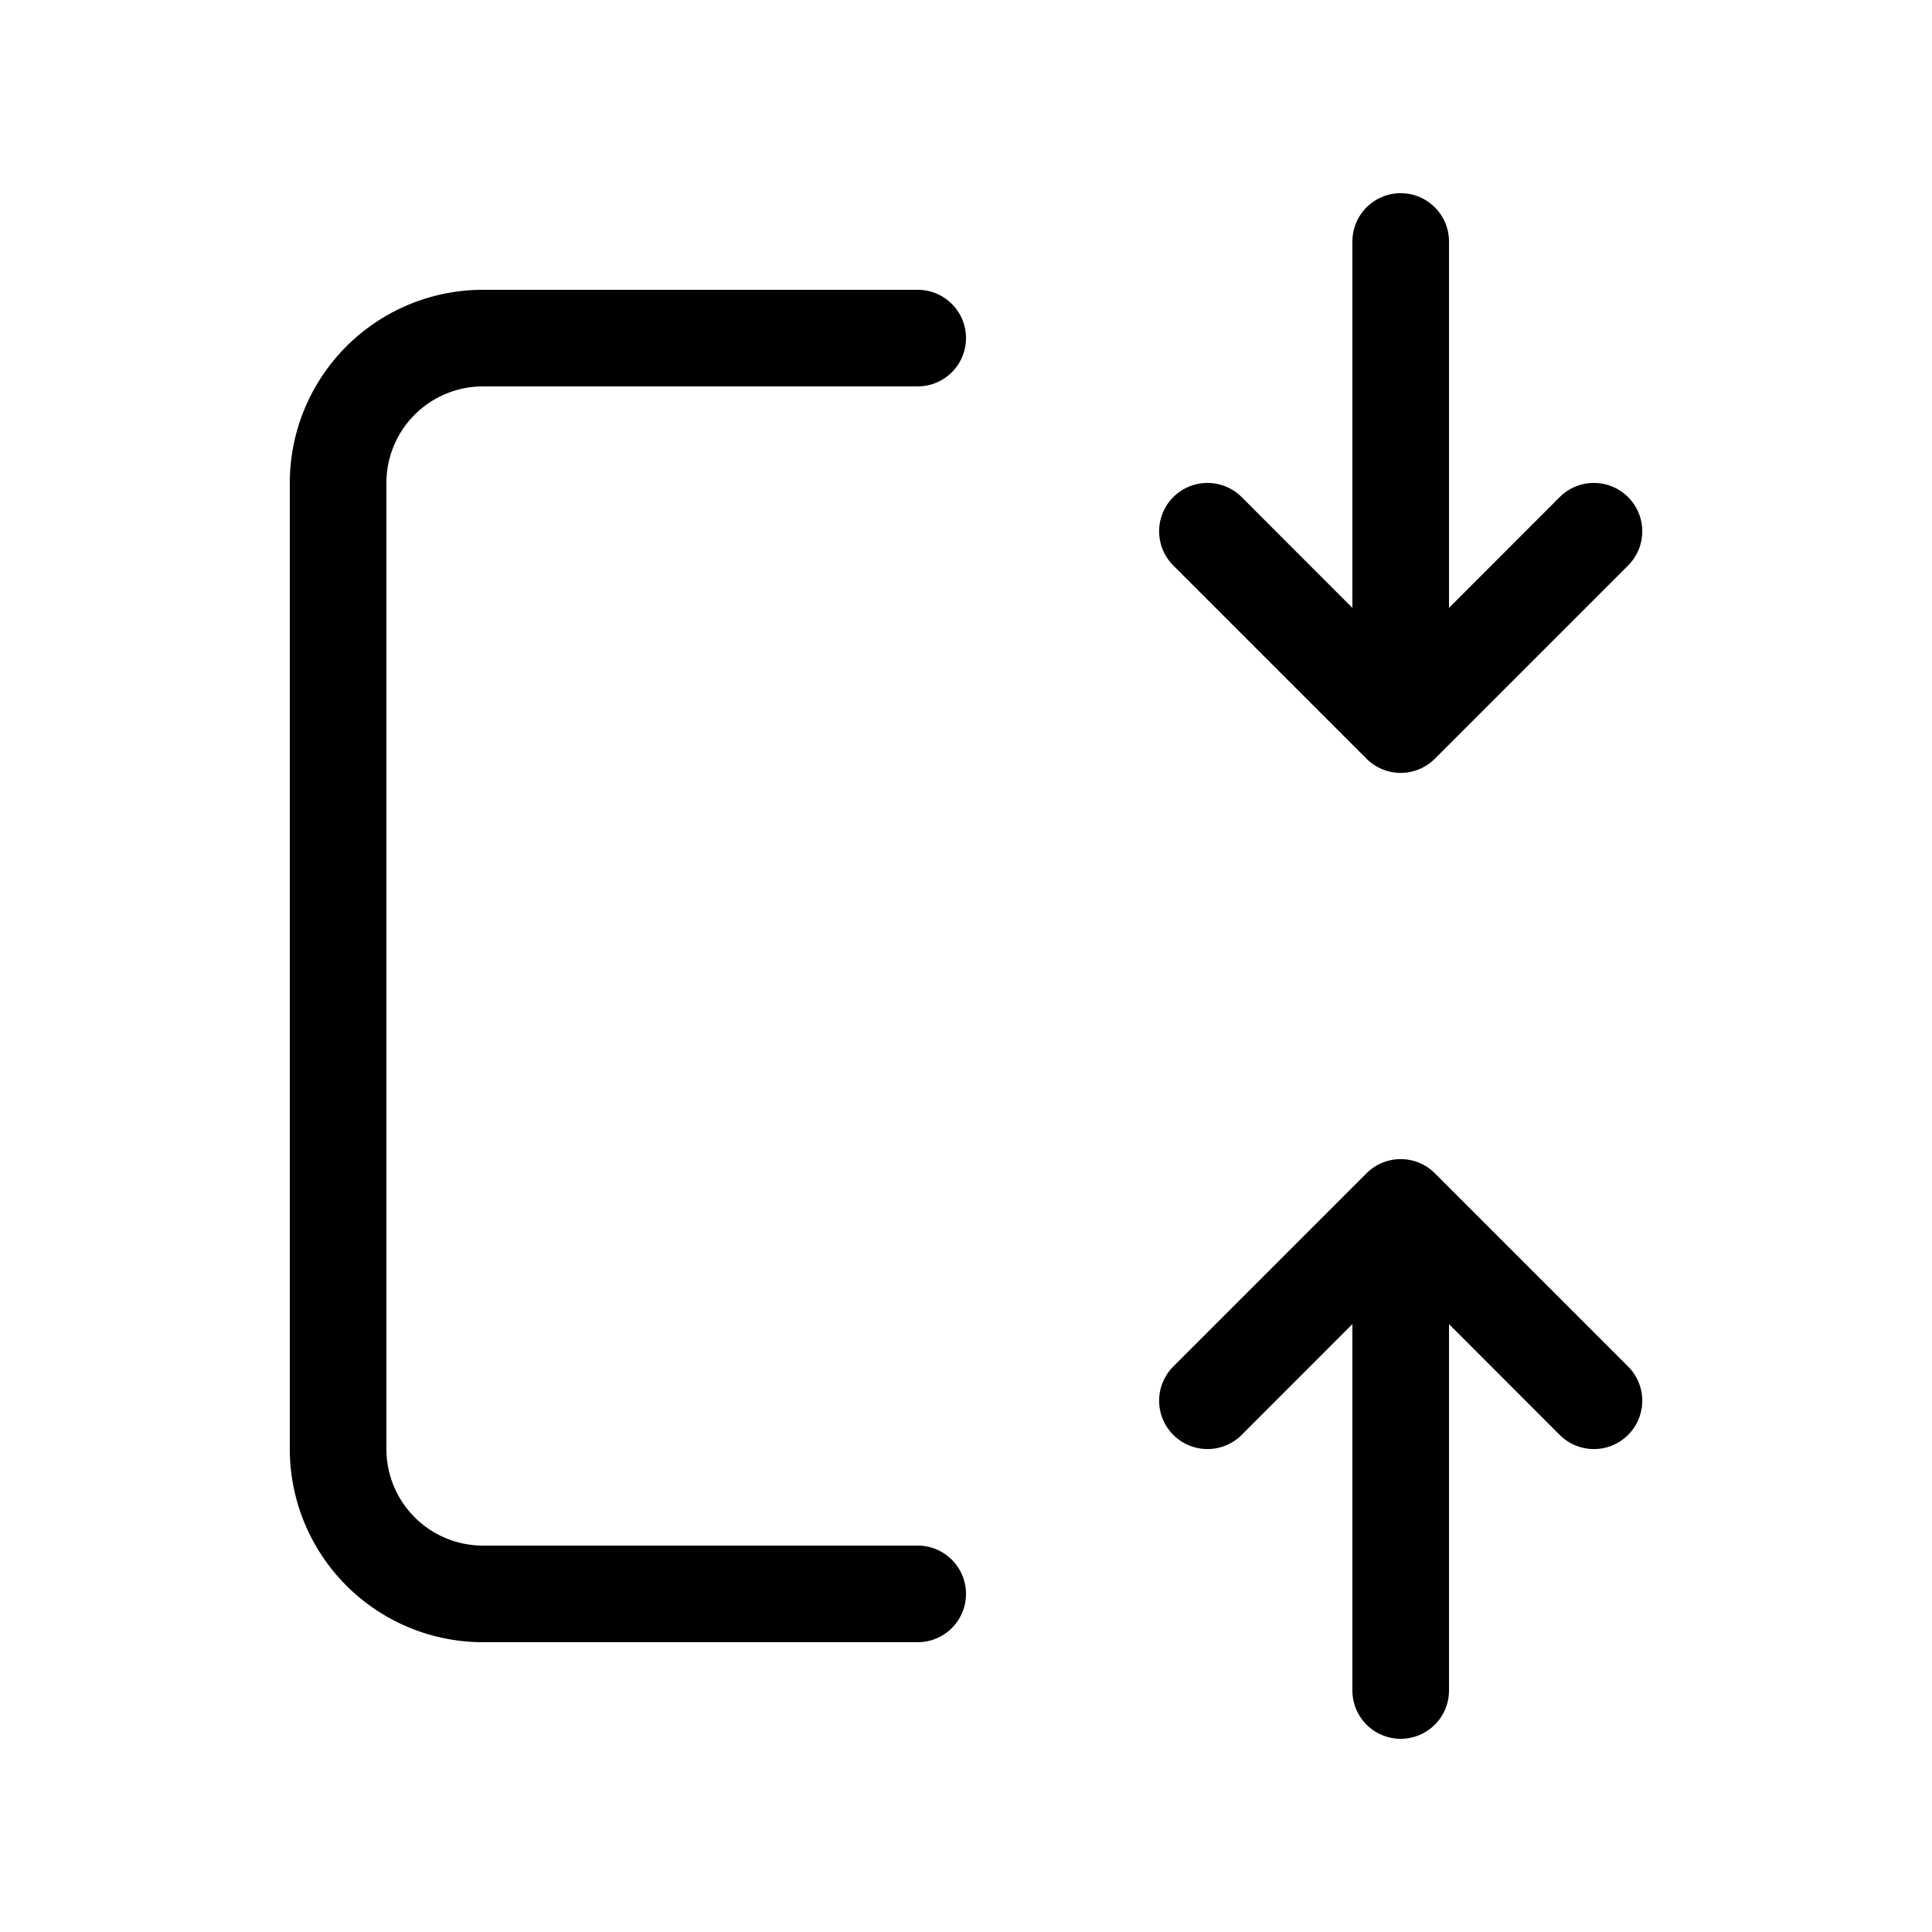<svg xmlns="http://www.w3.org/2000/svg" width="3em" height="3em" viewBox="0 0 20 20"><path fill="currentColor" d="m14.854 7.854l2-2a.5.5 0 0 0-.708-.708L15 6.293V2.5a.5.5 0 0 0-1 0v3.793l-1.146-1.147a.5.5 0 0 0-.708.708l2 2a.5.5 0 0 0 .708 0M3 5a2 2 0 0 1 2-2h4.5a.5.5 0 0 1 0 1H5a1 1 0 0 0-1 1v10a1 1 0 0 0 1 1h4.5a.5.5 0 0 1 0 1H5a2 2 0 0 1-2-2zm13.854 9.146l-2-2a.5.5 0 0 0-.708 0l-2 2a.5.5 0 0 0 .708.708L14 13.707V17.5a.5.5 0 0 0 1 0v-3.793l1.146 1.147a.5.5 0 0 0 .708-.708"/></svg>